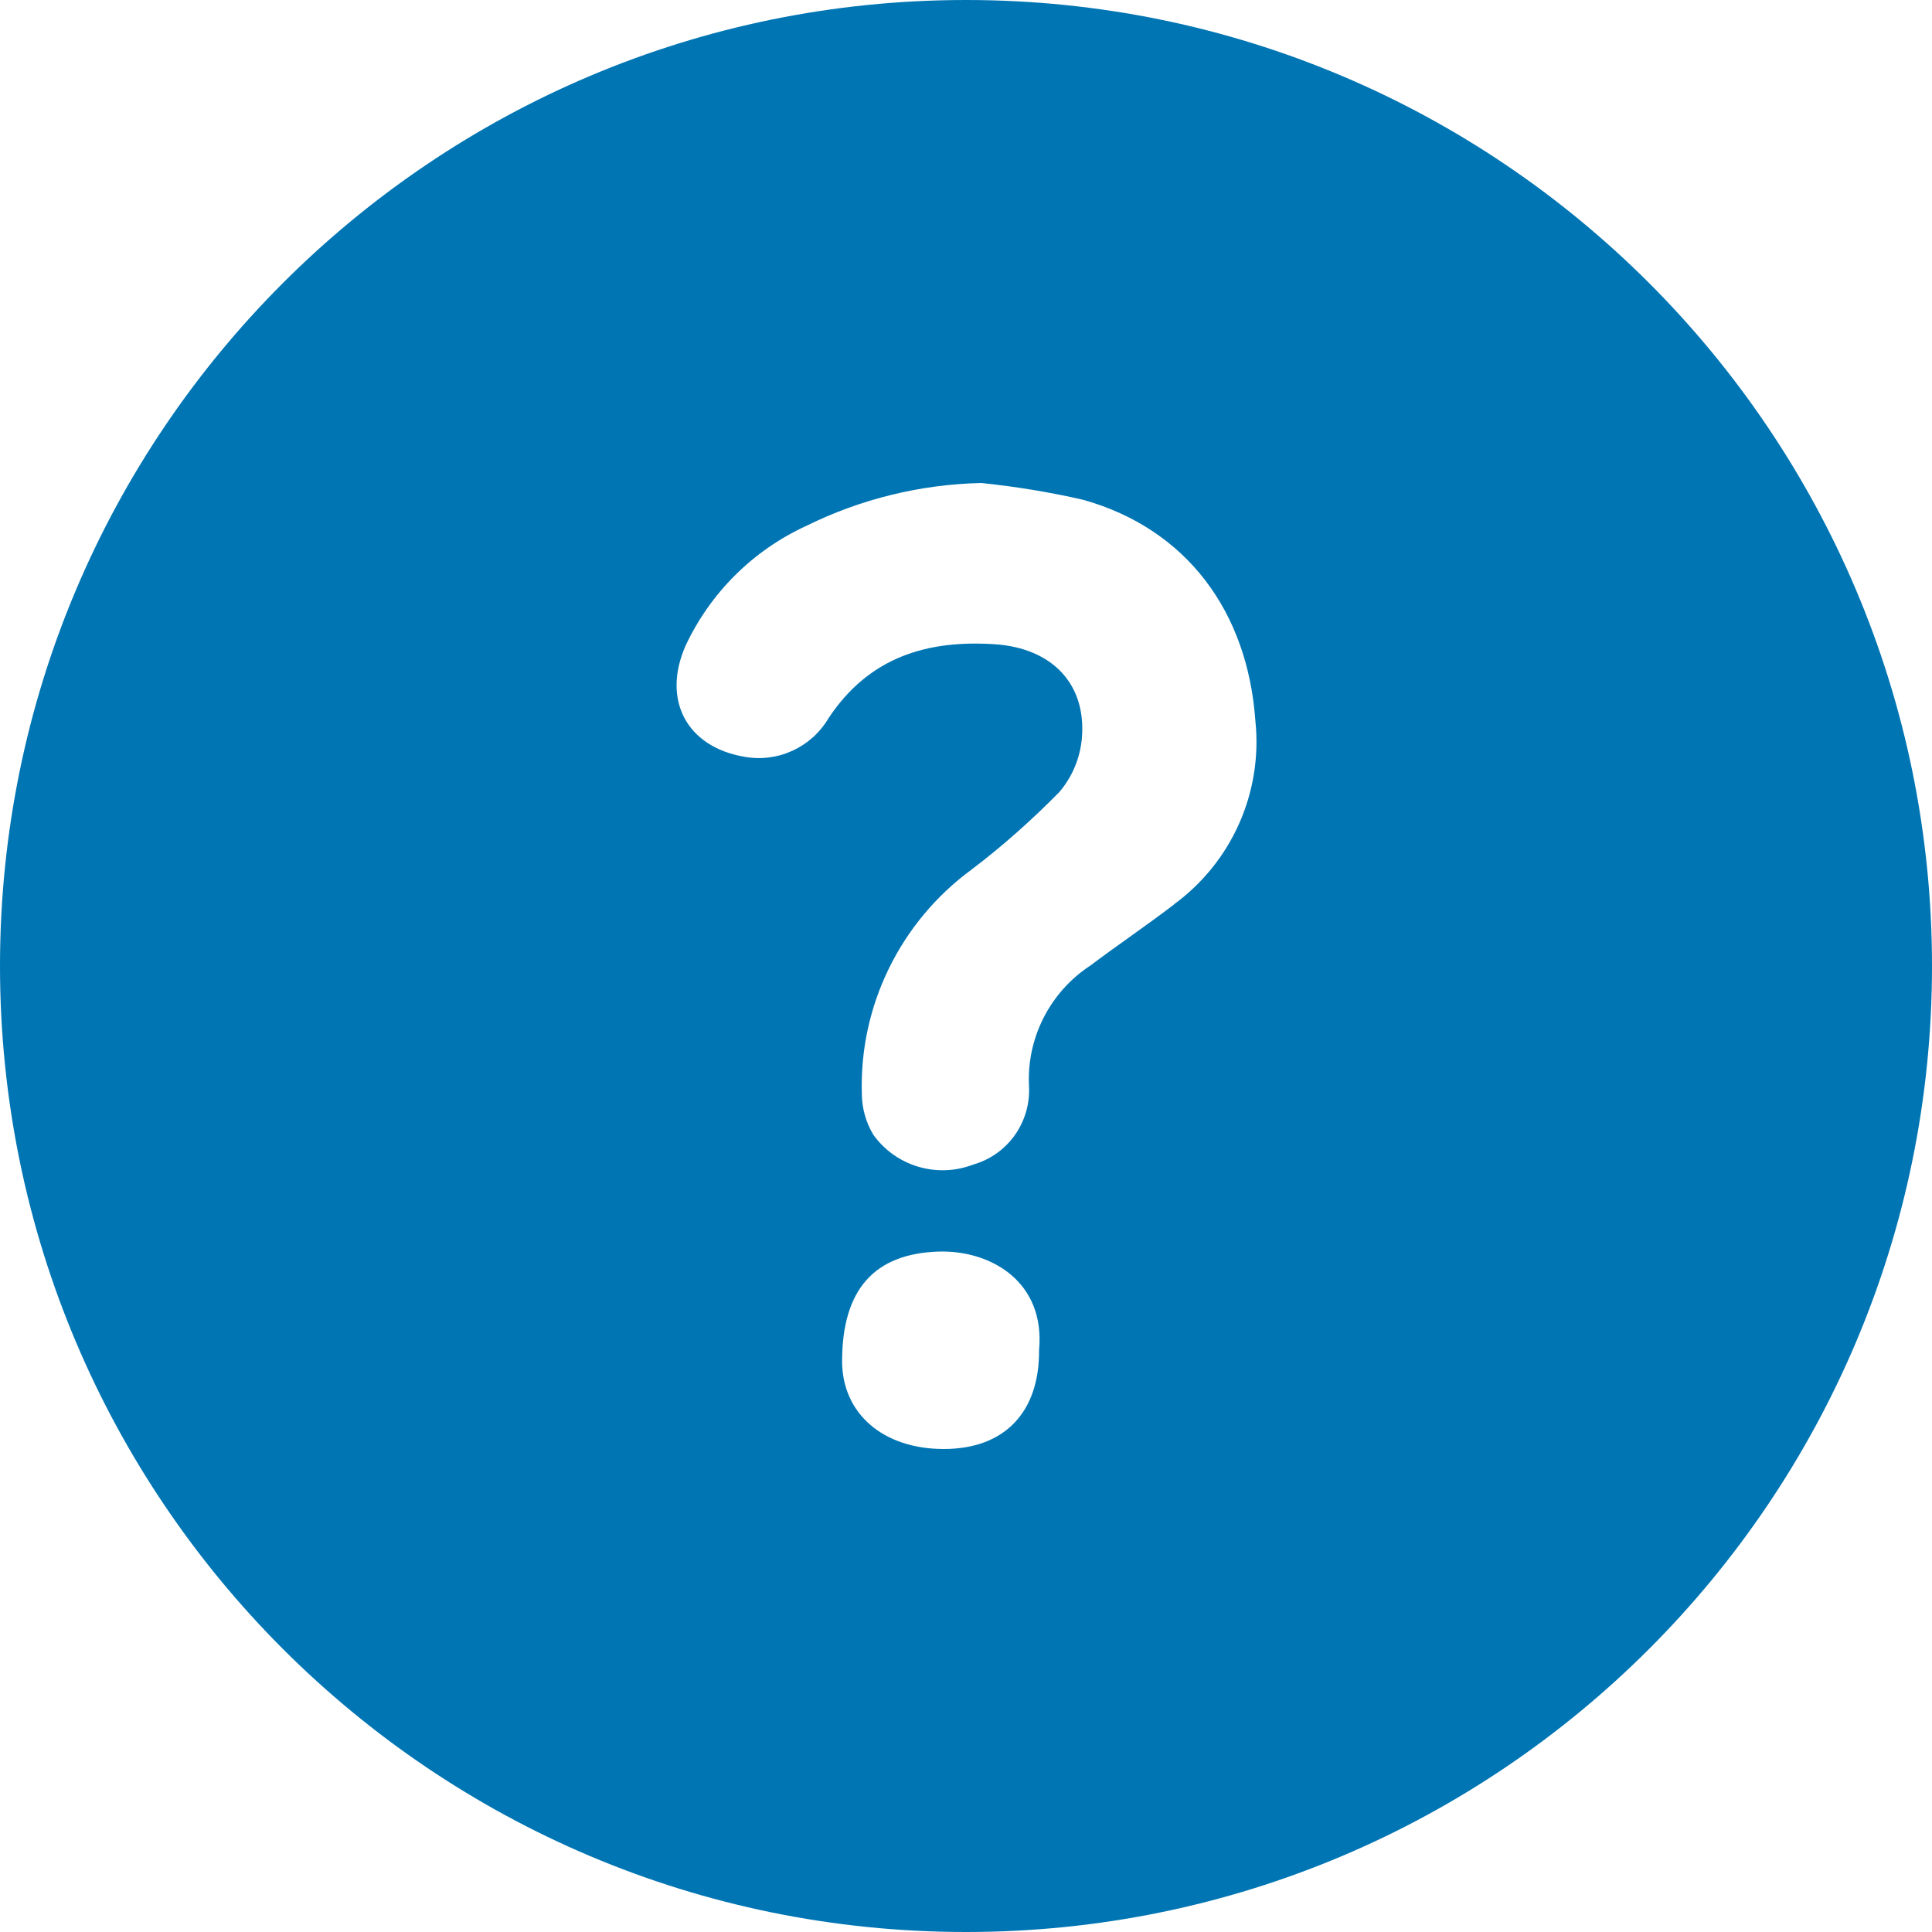 <svg width="87" height="87" xmlns="http://www.w3.org/2000/svg" xmlns:xlink="http://www.w3.org/1999/xlink" xml:space="preserve" overflow="hidden"><defs><clipPath id="clip0"><rect x="4221" y="2316" width="87" height="87"/></clipPath></defs><g clip-path="url(#clip0)" transform="translate(-4221 -2316)"><path d="M4264.5 2316C4240.48 2316 4221 2335.48 4221 2359.5 4221 2383.52 4240.48 2403 4264.5 2403 4288.52 2403 4308 2383.52 4308 2359.5 4308 2335.48 4288.52 2316 4264.5 2316ZM4267.79 2376.8C4267.81 2379.59 4266.24 2381.25 4263.5 2381.25 4260.76 2381.25 4258.93 2379.65 4258.92 2377.31 4258.92 2374.06 4260.38 2372.45 4263.27 2372.36 4265.63 2372.29 4268.08 2373.73 4267.79 2376.8ZM4273.88 2356.72C4272.64 2357.67 4271.35 2358.54 4270.1 2359.48 4268.27 2360.68 4267.21 2362.77 4267.34 2364.96 4267.4 2366.56 4266.37 2368 4264.83 2368.44 4263.2 2369.07 4261.34 2368.52 4260.32 2367.09 4260 2366.55 4259.82 2365.93 4259.81 2365.29 4259.68 2361.3 4261.54 2357.51 4264.76 2355.15 4266.16 2354.09 4267.47 2352.92 4268.7 2351.67 4269.29 2350.98 4269.64 2350.13 4269.72 2349.23 4269.92 2346.76 4268.34 2345.18 4265.79 2345.01 4262.71 2344.81 4260.12 2345.61 4258.31 2348.34 4257.54 2349.65 4256.03 2350.35 4254.53 2350.08 4251.92 2349.64 4250.8 2347.52 4251.87 2345.08 4252.99 2342.69 4254.91 2340.78 4257.31 2339.68 4259.76 2338.47 4262.45 2337.81 4265.19 2337.75 4266.73 2337.91 4268.27 2338.16 4269.79 2338.51 4274.43 2339.82 4277.18 2343.53 4277.53 2348.45 4277.87 2351.66 4276.48 2354.81 4273.87 2356.72Z" fill="#0075B3" fill-rule="evenodd"/></g></svg>